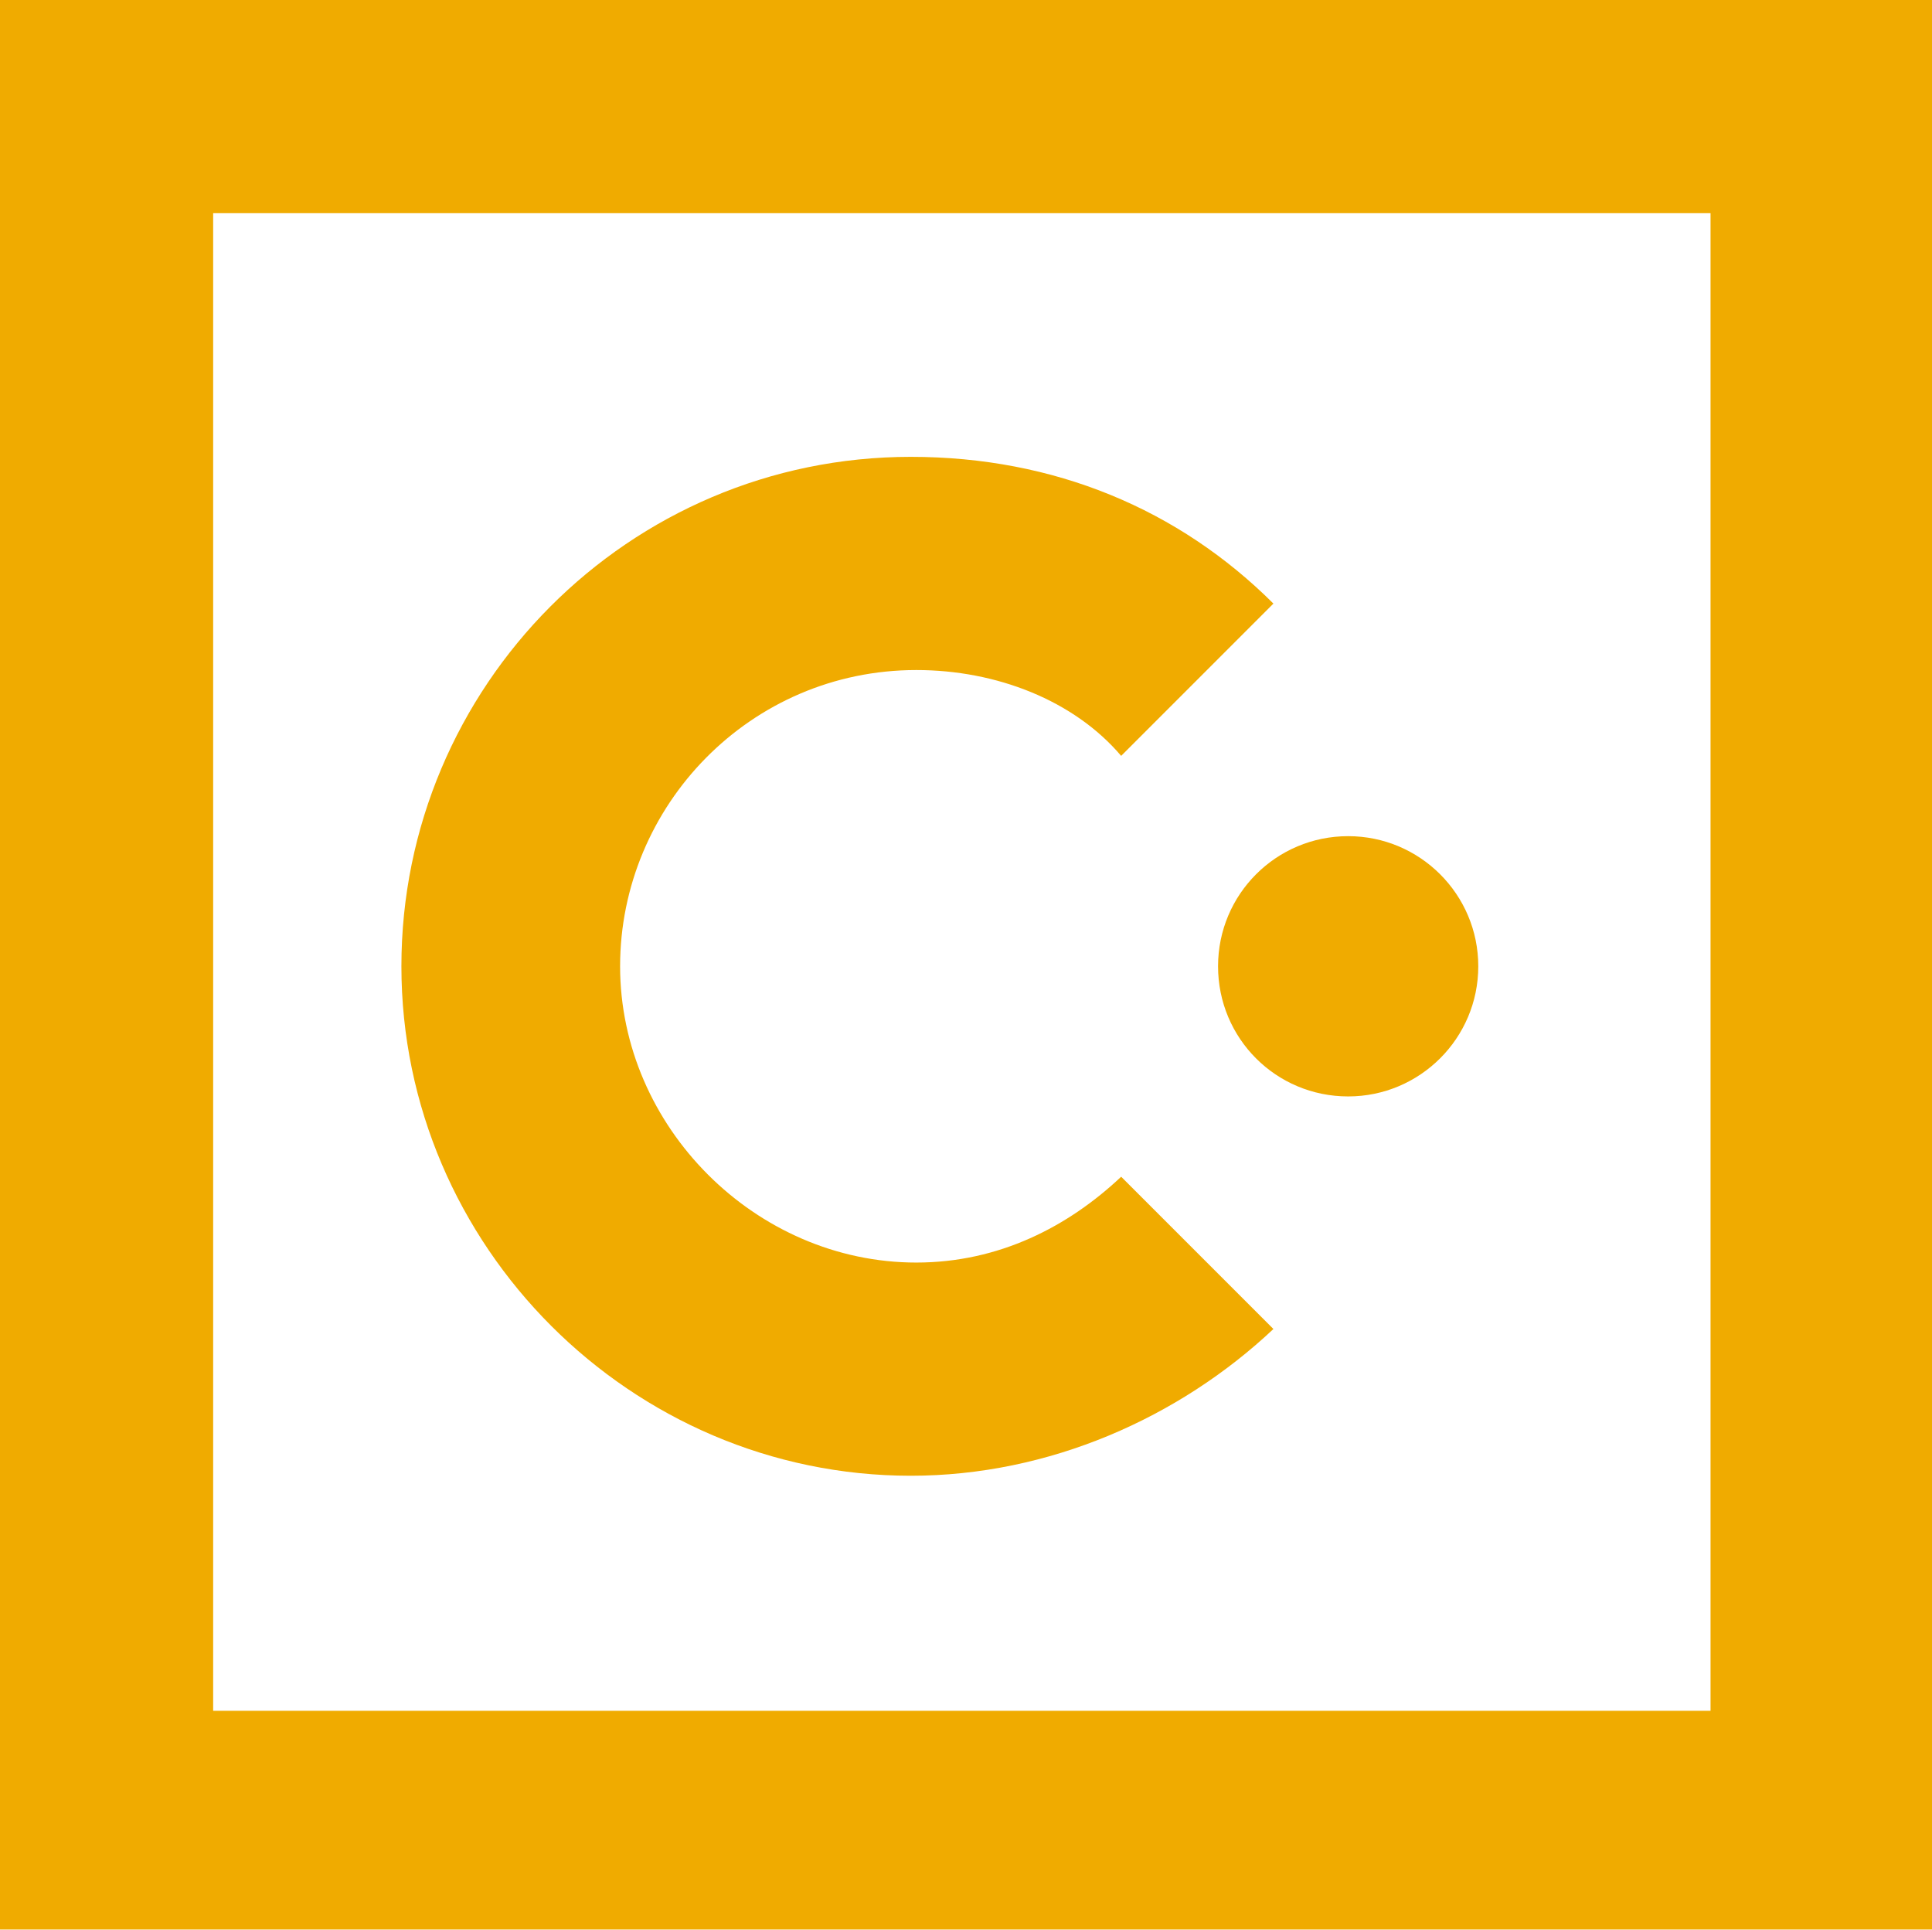 <?xml version="1.0" ?>
<svg xmlns="http://www.w3.org/2000/svg" viewBox="0 0 69.79 69.7">
	<style>
		.cls6 { fill: #0075c9; }
		.cls7 { fill: #f0ab00; }
	</style>
	<path name="logo_c" d="M 33.1,45.6 C 27.3,45.6 22.4,40.7 22.4,34.9 C 22.4,29.1 27.1,24.2 33.1,24.2 C 36.0,24.2 38.8,25.3 40.5,27.3 L 46.0,21.8 C 42.59,18.4 38.09,16.5 32.9,16.5 C 22.7,16.5 14.5,24.8 14.5,34.9 C 14.5,45.0 22.8,53.3 32.9,53.3 C 37.9,53.3 42.6,51.2 46.0,48.0 L 40.5,42.5 C 38.59,44.3 36.09,45.6 33.1,45.6" class="cls7"/>
	<path name="logo_dot" d="M 48.7,30.2 C 46.1,30.2 44.0,32.3 44.0,34.9 C 44.0,37.5 46.09,39.6 48.7,39.6 C 51.29,39.6 53.4,37.5 53.4,34.9 C 53.4,32.3 51.29,30.2 48.7,30.2" class="cls7"/>
	<path name="logo_box" d="M 0.0,69.69 L 69.79,69.69 L 69.79,0.0 L 0.0,0.0 L 0.0,69.7 L 0.0,69.69 M 7.7,61.79 L 7.7,7.7 L 61.79,7.7 L 61.79,61.79 L 7.7,61.79" class="cls7"/>
</svg>
